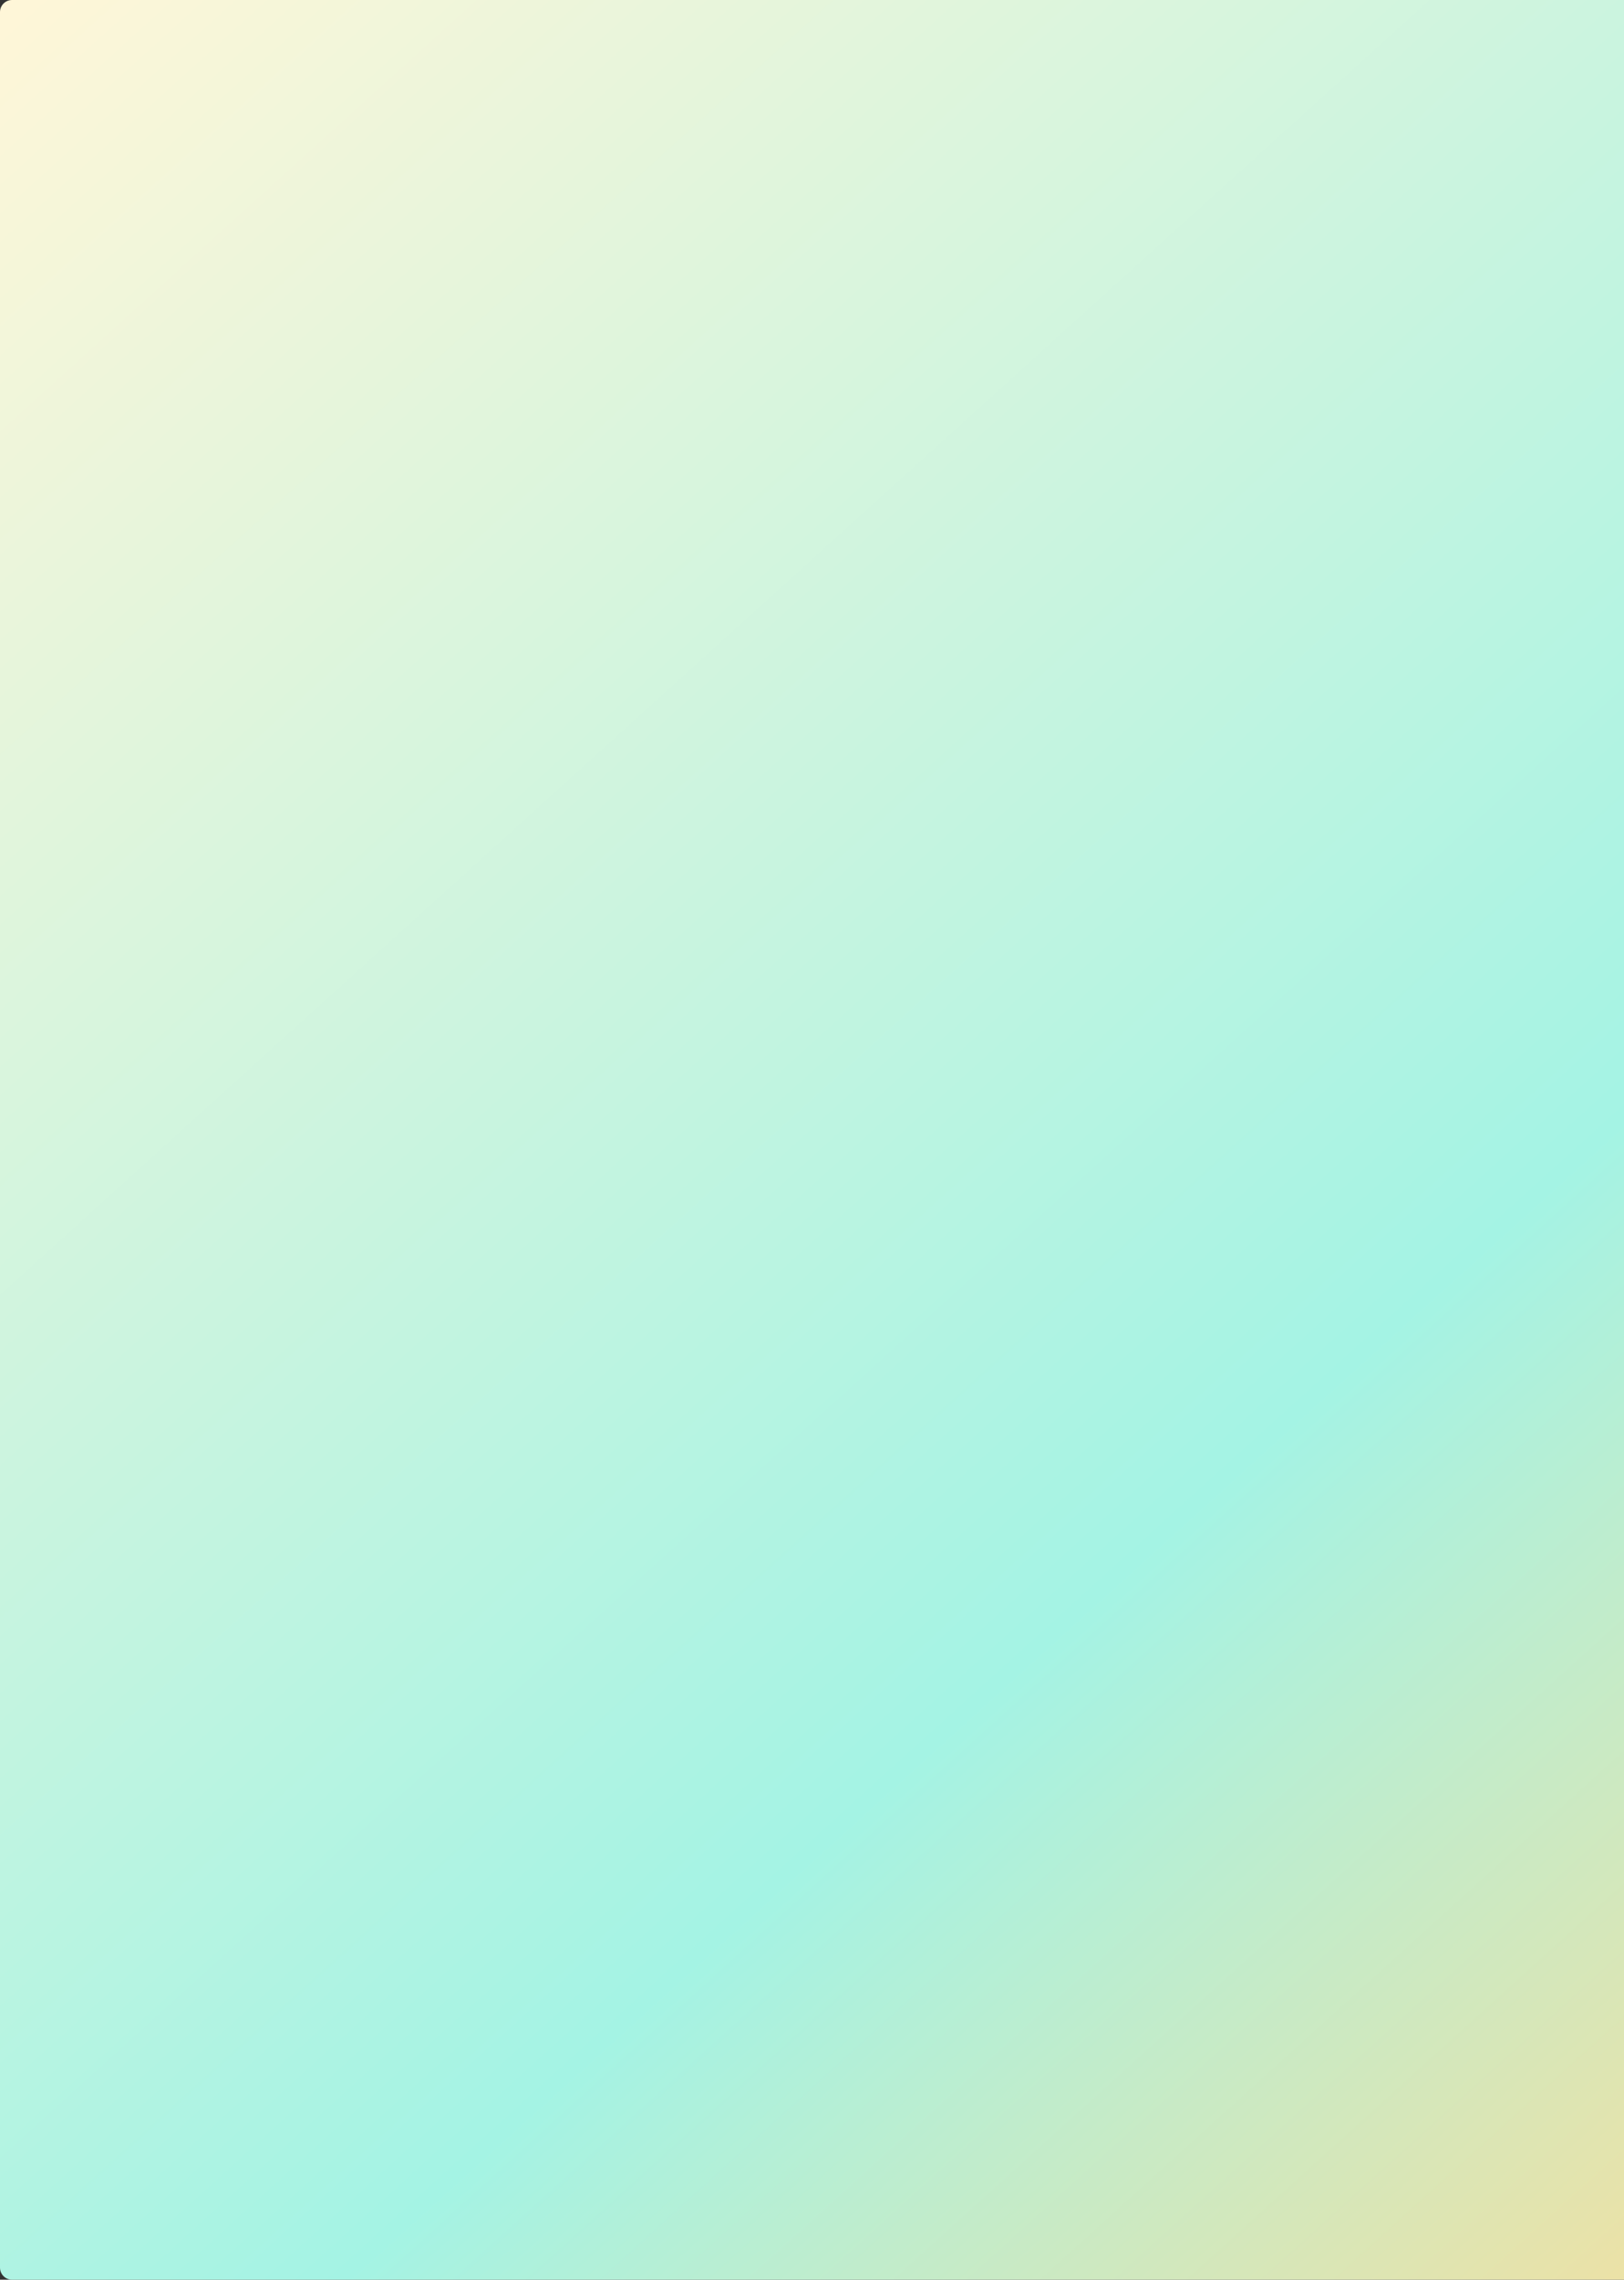 <svg width="1346" height="1889" viewBox="0 0 1346 1889" fill="none" xmlns="http://www.w3.org/2000/svg">
<rect x="0" y="0" width="1346" height="1889" fill="#333333" stroke="none"/>
<path d="M0 10C0 4.477 4.477 0 10 0H1430C1435.52 0 1440 4.477 1440 10V1879C1440 1884.52 1435.52 1889 1430 1889H10C4.477 1889 0 1884.52 0 1879V10Z" fill="url(#paint0_linear_143_25162)"/>
<defs>
<linearGradient id="paint0_linear_143_25162" x1="0" y1="0" x2="1588.72" y2="1754.32" gradientUnits="userSpaceOnUse">
<stop stop-color="#FFF6D8"/>
<stop offset="0.672" stop-color="#A4F3E4"/>
<stop offset="1" stop-color="#F2E0A1"/>
</linearGradient>
</defs>
</svg>
